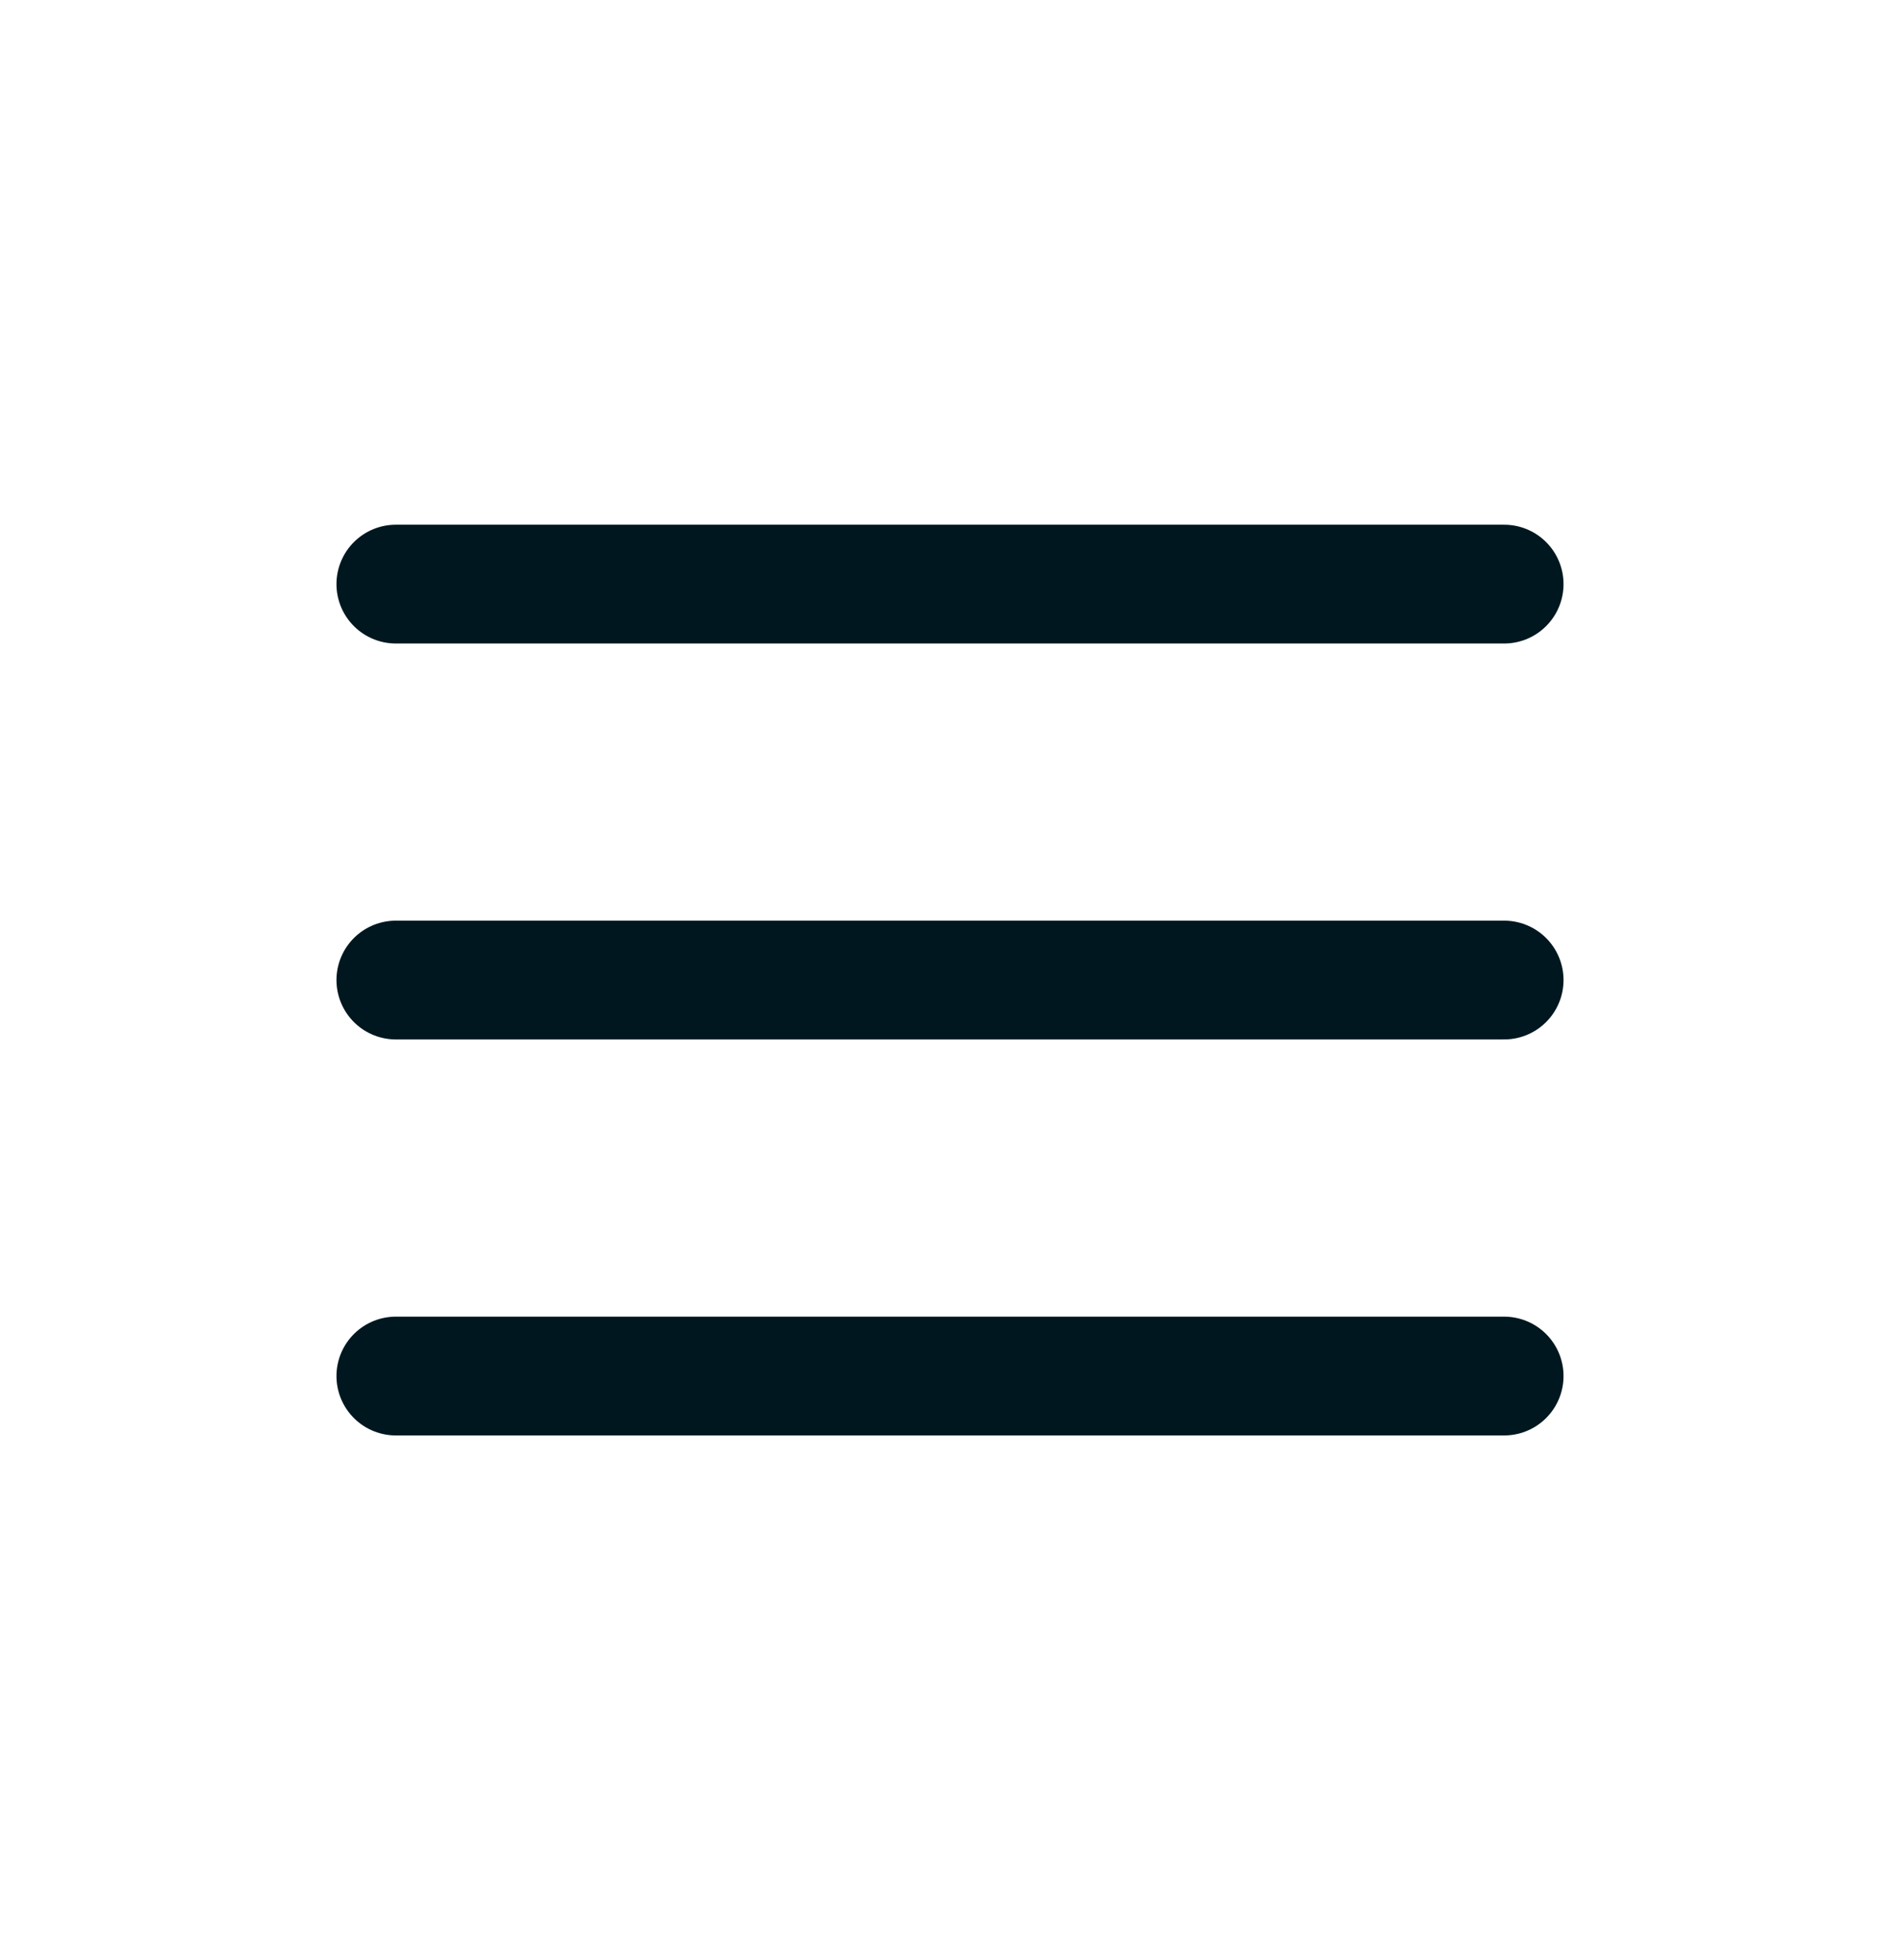 <svg width="32" height="33" viewBox="0 0 32 33" fill="none" xmlns="http://www.w3.org/2000/svg">
<path d="M6.667 23.167H25.333M6.667 16.5H25.333M6.667 9.834H25.333" stroke="#00171F" stroke-width="2" stroke-linecap="round" stroke-linejoin="round"/>
</svg>
